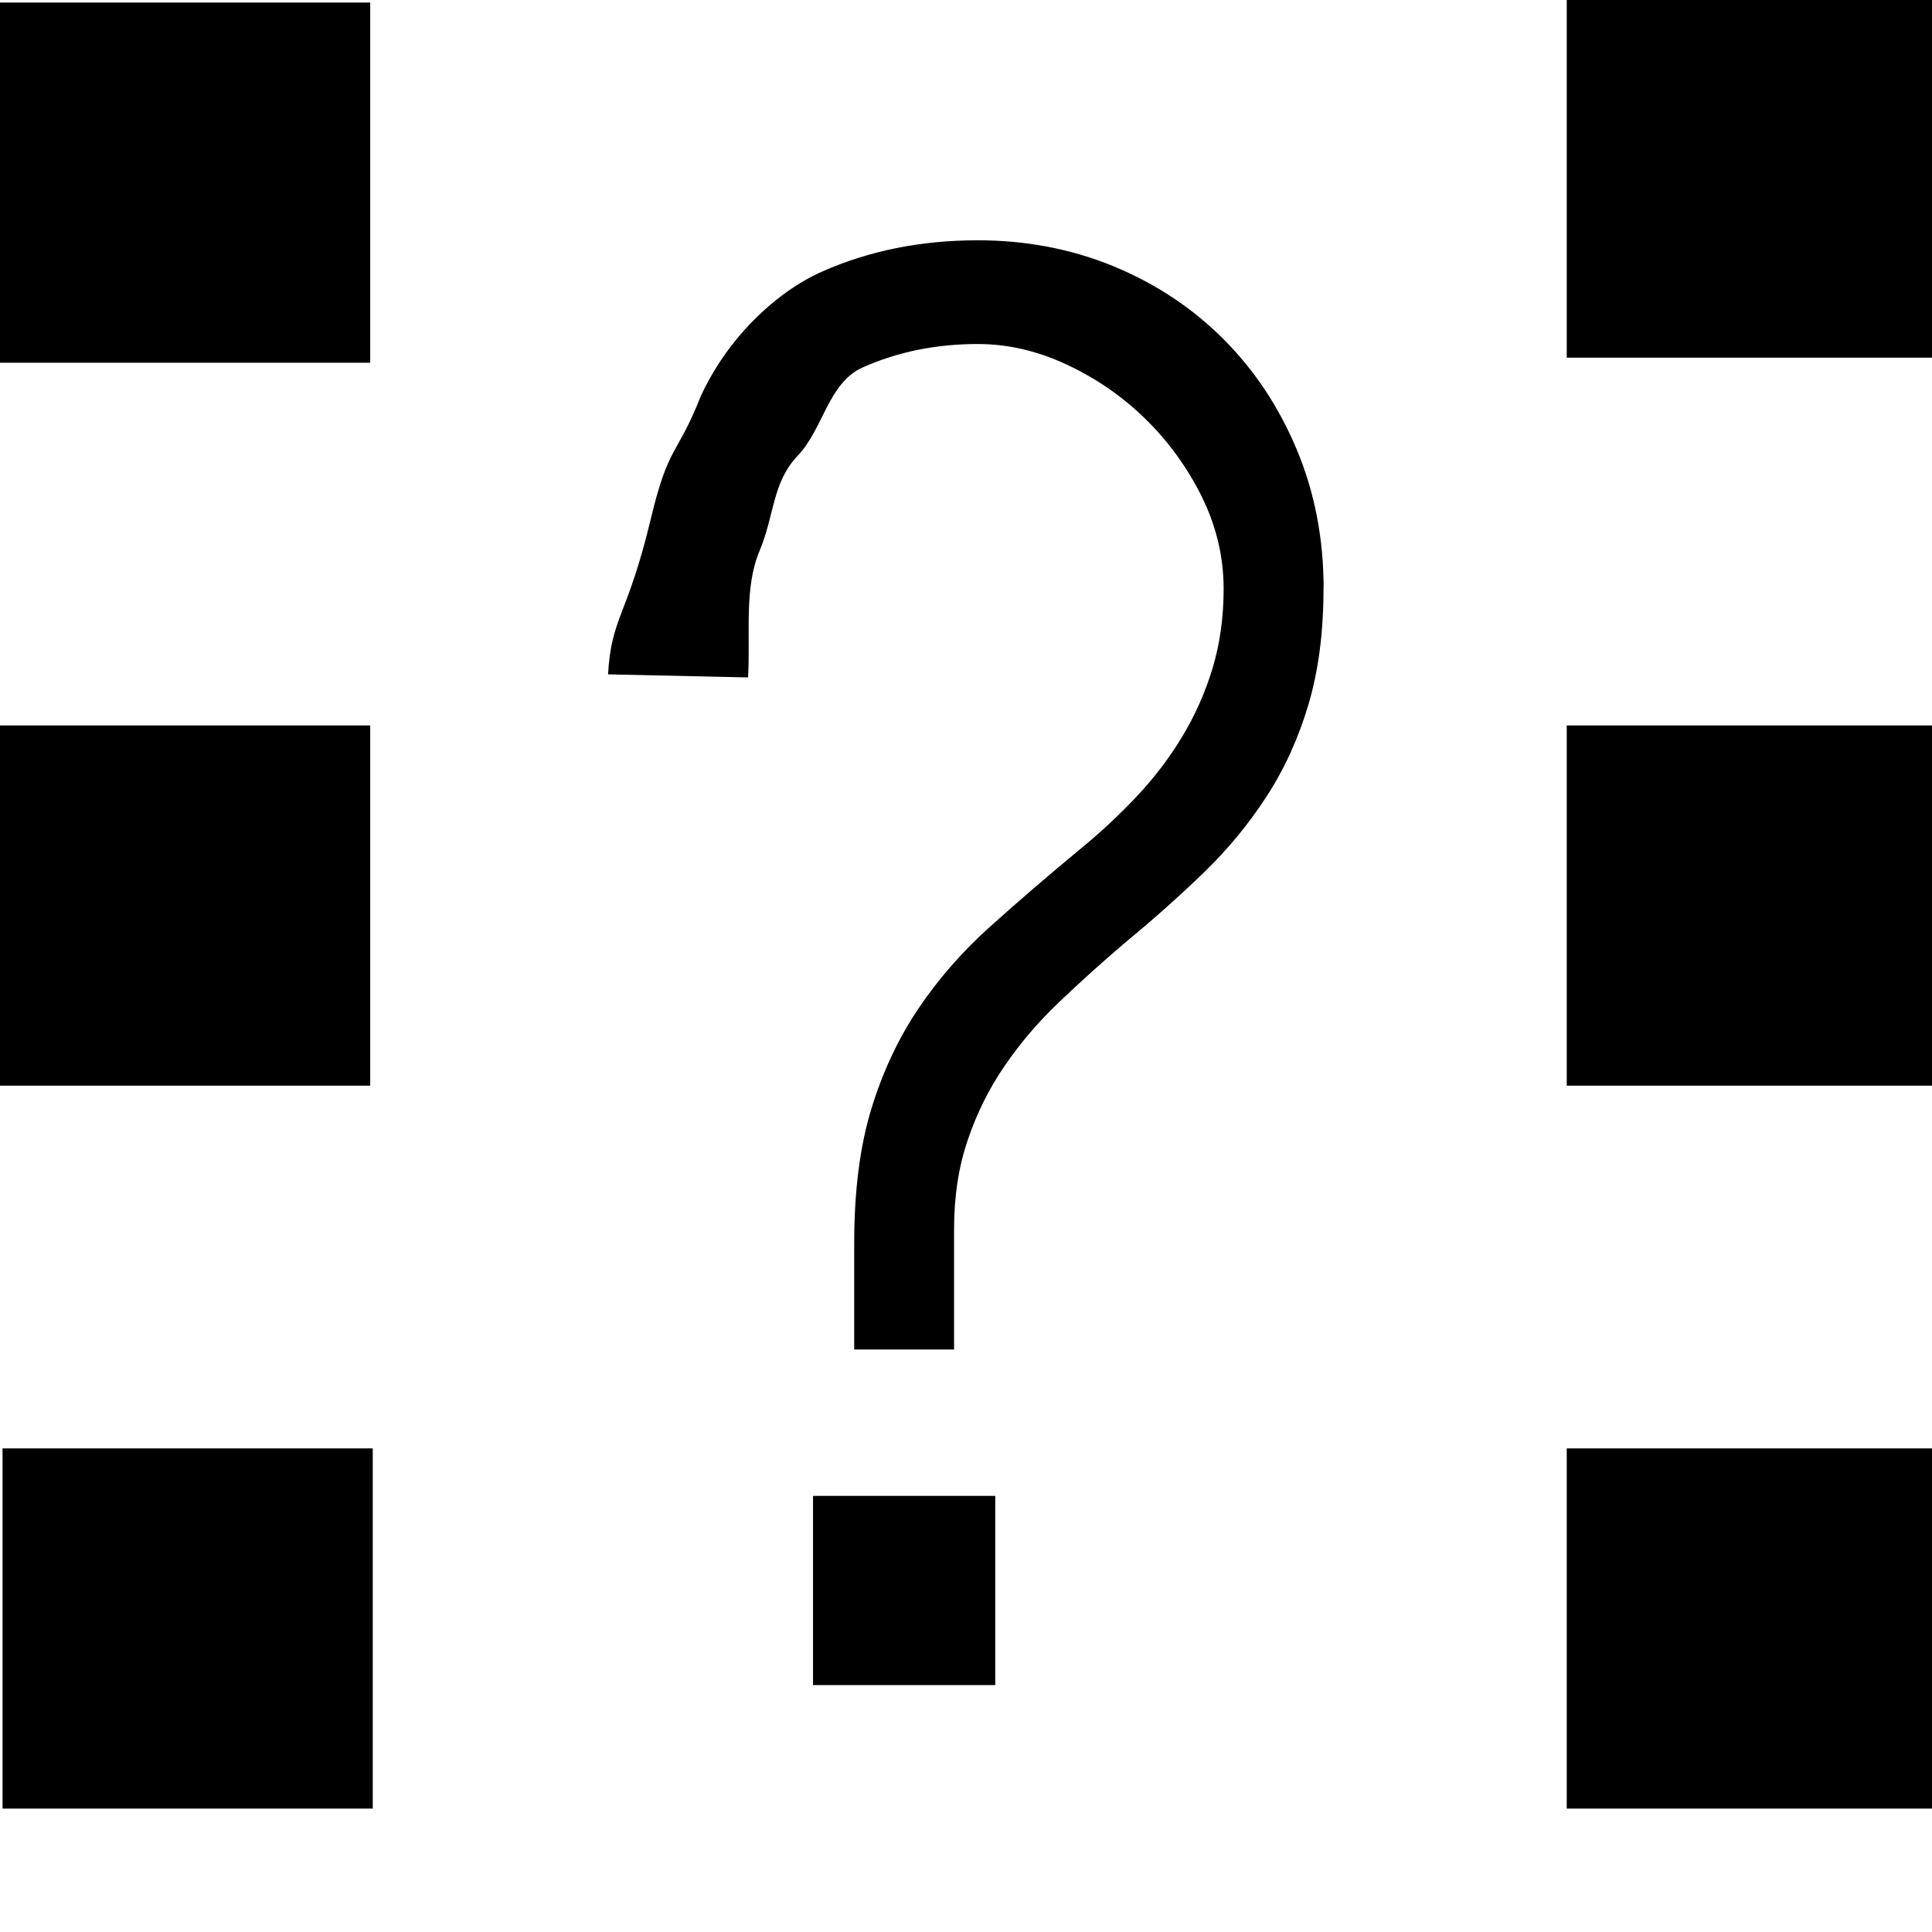 <?xml version="1.0" encoding="UTF-8" standalone="no"?>
<!-- Created with Inkscape (http://www.inkscape.org/) -->

<svg
   xmlns:dc="http://purl.org/dc/elements/1.1/"
   xmlns:cc="http://creativecommons.org/ns#"
   xmlns:rdf="http://www.w3.org/1999/02/22-rdf-syntax-ns#"
   xmlns:svg="http://www.w3.org/2000/svg"
   xmlns="http://www.w3.org/2000/svg"
   xmlns:sodipodi="http://sodipodi.sourceforge.net/DTD/sodipodi-0.dtd"
   xmlns:inkscape="http://www.inkscape.org/namespaces/inkscape"
   width="16px"
   height="16px"
   id="svg4311"
   version="1.1"
   inkscape:version="0.48.2 r9819"
   sodipodi:docname="New document 6">
  <defs
     id="defs4313" />
  <sodipodi:namedview
     id="base"
     pagecolor="#ffffff"
     bordercolor="#666666"
     borderopacity="1.0"
     inkscape:pageopacity="0.0"
     inkscape:pageshadow="2"
     inkscape:zoom="47.9375"
     inkscape:cx="8"
     inkscape:cy="7.7151413"
     inkscape:current-layer="layer1"
     showgrid="true"
     inkscape:grid-bbox="true"
     inkscape:document-units="px"
     inkscape:snap-global="false"
     showguides="true"
     inkscape:guide-bbox="true"
     inkscape:window-width="1463"
     inkscape:window-height="987"
     inkscape:window-x="440"
     inkscape:window-y="0"
     inkscape:window-maximized="0">
    <inkscape:grid
       type="xygrid"
       id="grid4319" />
  </sodipodi:namedview>
  <g
     id="layer1"
     inkscape:label="Layer 1"
     inkscape:groupmode="layer">
    <rect
       style="fill:#000000;fill-opacity:1;stroke:#000000;stroke-width:0;stroke-linecap:round;stroke-linejoin:round;stroke-miterlimit:4;stroke-opacity:0.992;stroke-dasharray:none;stroke-dashoffset:0"
       id="rect4829"
       width="3.066"
       height="2.983"
       x="-7.8197082e-010"
       y="0.021" />
    <rect
       y="-0.021"
       x="12.975"
       height="2.983"
       width="3.066"
       id="rect4831"
       style="fill:#000000;fill-opacity:1;stroke:#000000;stroke-width:0;stroke-linecap:round;stroke-linejoin:round;stroke-miterlimit:4;stroke-opacity:0.992;stroke-dasharray:none;stroke-dashoffset:0" />
    <rect
       style="fill:#000000;fill-opacity:1;stroke:#000000;stroke-width:0;stroke-linecap:round;stroke-linejoin:round;stroke-miterlimit:4;stroke-opacity:0.992;stroke-dasharray:none;stroke-dashoffset:0"
       id="rect4833"
       width="3.066"
       height="2.983"
       x="1.4753995e-007"
       y="6.008" />
    <rect
       y="6.008"
       x="12.975"
       height="2.983"
       width="3.066"
       id="rect4835"
       style="fill:#000000;fill-opacity:1;stroke:#000000;stroke-width:0;stroke-linecap:round;stroke-linejoin:round;stroke-miterlimit:4;stroke-opacity:0.992;stroke-dasharray:none;stroke-dashoffset:0" />
    <rect
       style="fill:#000000;fill-opacity:1;stroke:#000000;stroke-width:0;stroke-linecap:round;stroke-linejoin:round;stroke-miterlimit:4;stroke-opacity:0.992;stroke-dasharray:none;stroke-dashoffset:0"
       id="rect4837"
       width="3.066"
       height="2.983"
       x="12.975"
       y="11.995" />
    <rect
       y="11.995"
       x="0.021"
       height="2.983"
       width="3.066"
       id="rect4839"
       style="fill:#000000;fill-opacity:1;stroke:#000000;stroke-width:0;stroke-linecap:round;stroke-linejoin:round;stroke-miterlimit:4;stroke-opacity:0.992;stroke-dasharray:none;stroke-dashoffset:0" />
    <g
       transform="scale(1.059,0.944)"
       style="font-size:19.425px;font-style:normal;font-weight:normal;line-height:125%;letter-spacing:0px;word-spacing:0px;fill:#000000;fill-opacity:1;stroke:none;font-family:Sans"
       id="text4841">
      <path
         d="m 10.35,5.166 c -8e-6,0.379 -0.039,0.716 -0.117,1.012 C 10.155,6.474 10.046,6.743 9.906,6.985 9.766,7.228 9.602,7.451 9.413,7.656 9.225,7.86 9.02,8.065 8.798,8.27 8.616,8.444 8.444,8.618 8.281,8.793 8.118,8.967 7.977,9.153 7.857,9.35 7.736,9.547 7.64,9.763 7.569,9.998 7.497,10.232 7.461,10.494 7.461,10.782 l 0,1.057 -0.781,0 0,-0.932 C 6.68,10.452 6.724,10.062 6.812,9.736 6.9,9.41 7.022,9.117 7.178,8.855 7.334,8.594 7.521,8.353 7.739,8.133 7.957,7.913 8.196,7.682 8.457,7.44 8.613,7.296 8.758,7.144 8.891,6.985 9.024,6.826 9.142,6.654 9.242,6.468 9.343,6.282 9.423,6.081 9.482,5.865 9.54,5.649 9.569,5.416 9.569,5.166 9.569,4.886 9.512,4.617 9.399,4.359 9.285,4.101 9.138,3.874 8.959,3.677 8.78,3.48 8.575,3.321 8.345,3.2 8.114,3.078 7.881,3.018 7.647,3.018 7.321,3.018 7.022,3.086 6.749,3.222 6.475,3.359 6.441,3.758 6.239,3.997 6.037,4.236 6.059,4.516 5.938,4.838 5.818,5.16 5.869,5.564 5.85,5.943 L 4.755,5.916 C 4.781,5.408 4.906,5.412 5.089,4.554 5.23,3.89 5.294,4.006 5.48,3.476 5.686,2.972 6.064,2.563 6.432,2.381 6.799,2.199 7.204,2.108 7.647,2.108 c 0.377,1.25e-5 0.73,0.076 1.059,0.227 0.329,0.152 0.615,0.364 0.859,0.637 0.244,0.273 0.436,0.597 0.576,0.972 0.14,0.375 0.21,0.782 0.21,1.222 z m -2.567,9.617 -1.425,0 0,-1.66 1.425,0 z"
         style="font-variant:normal;font-stretch:normal;font-family:Microsoft Yi Baiti;-inkscape-font-specification:Microsoft Yi Baiti"
         id="path4846"
         inkscape:connector-curvature="0"
         sodipodi:nodetypes="cccscscccccccsscscccccccccsccscccccccccccc" />
    </g>
  </g>
</svg>
